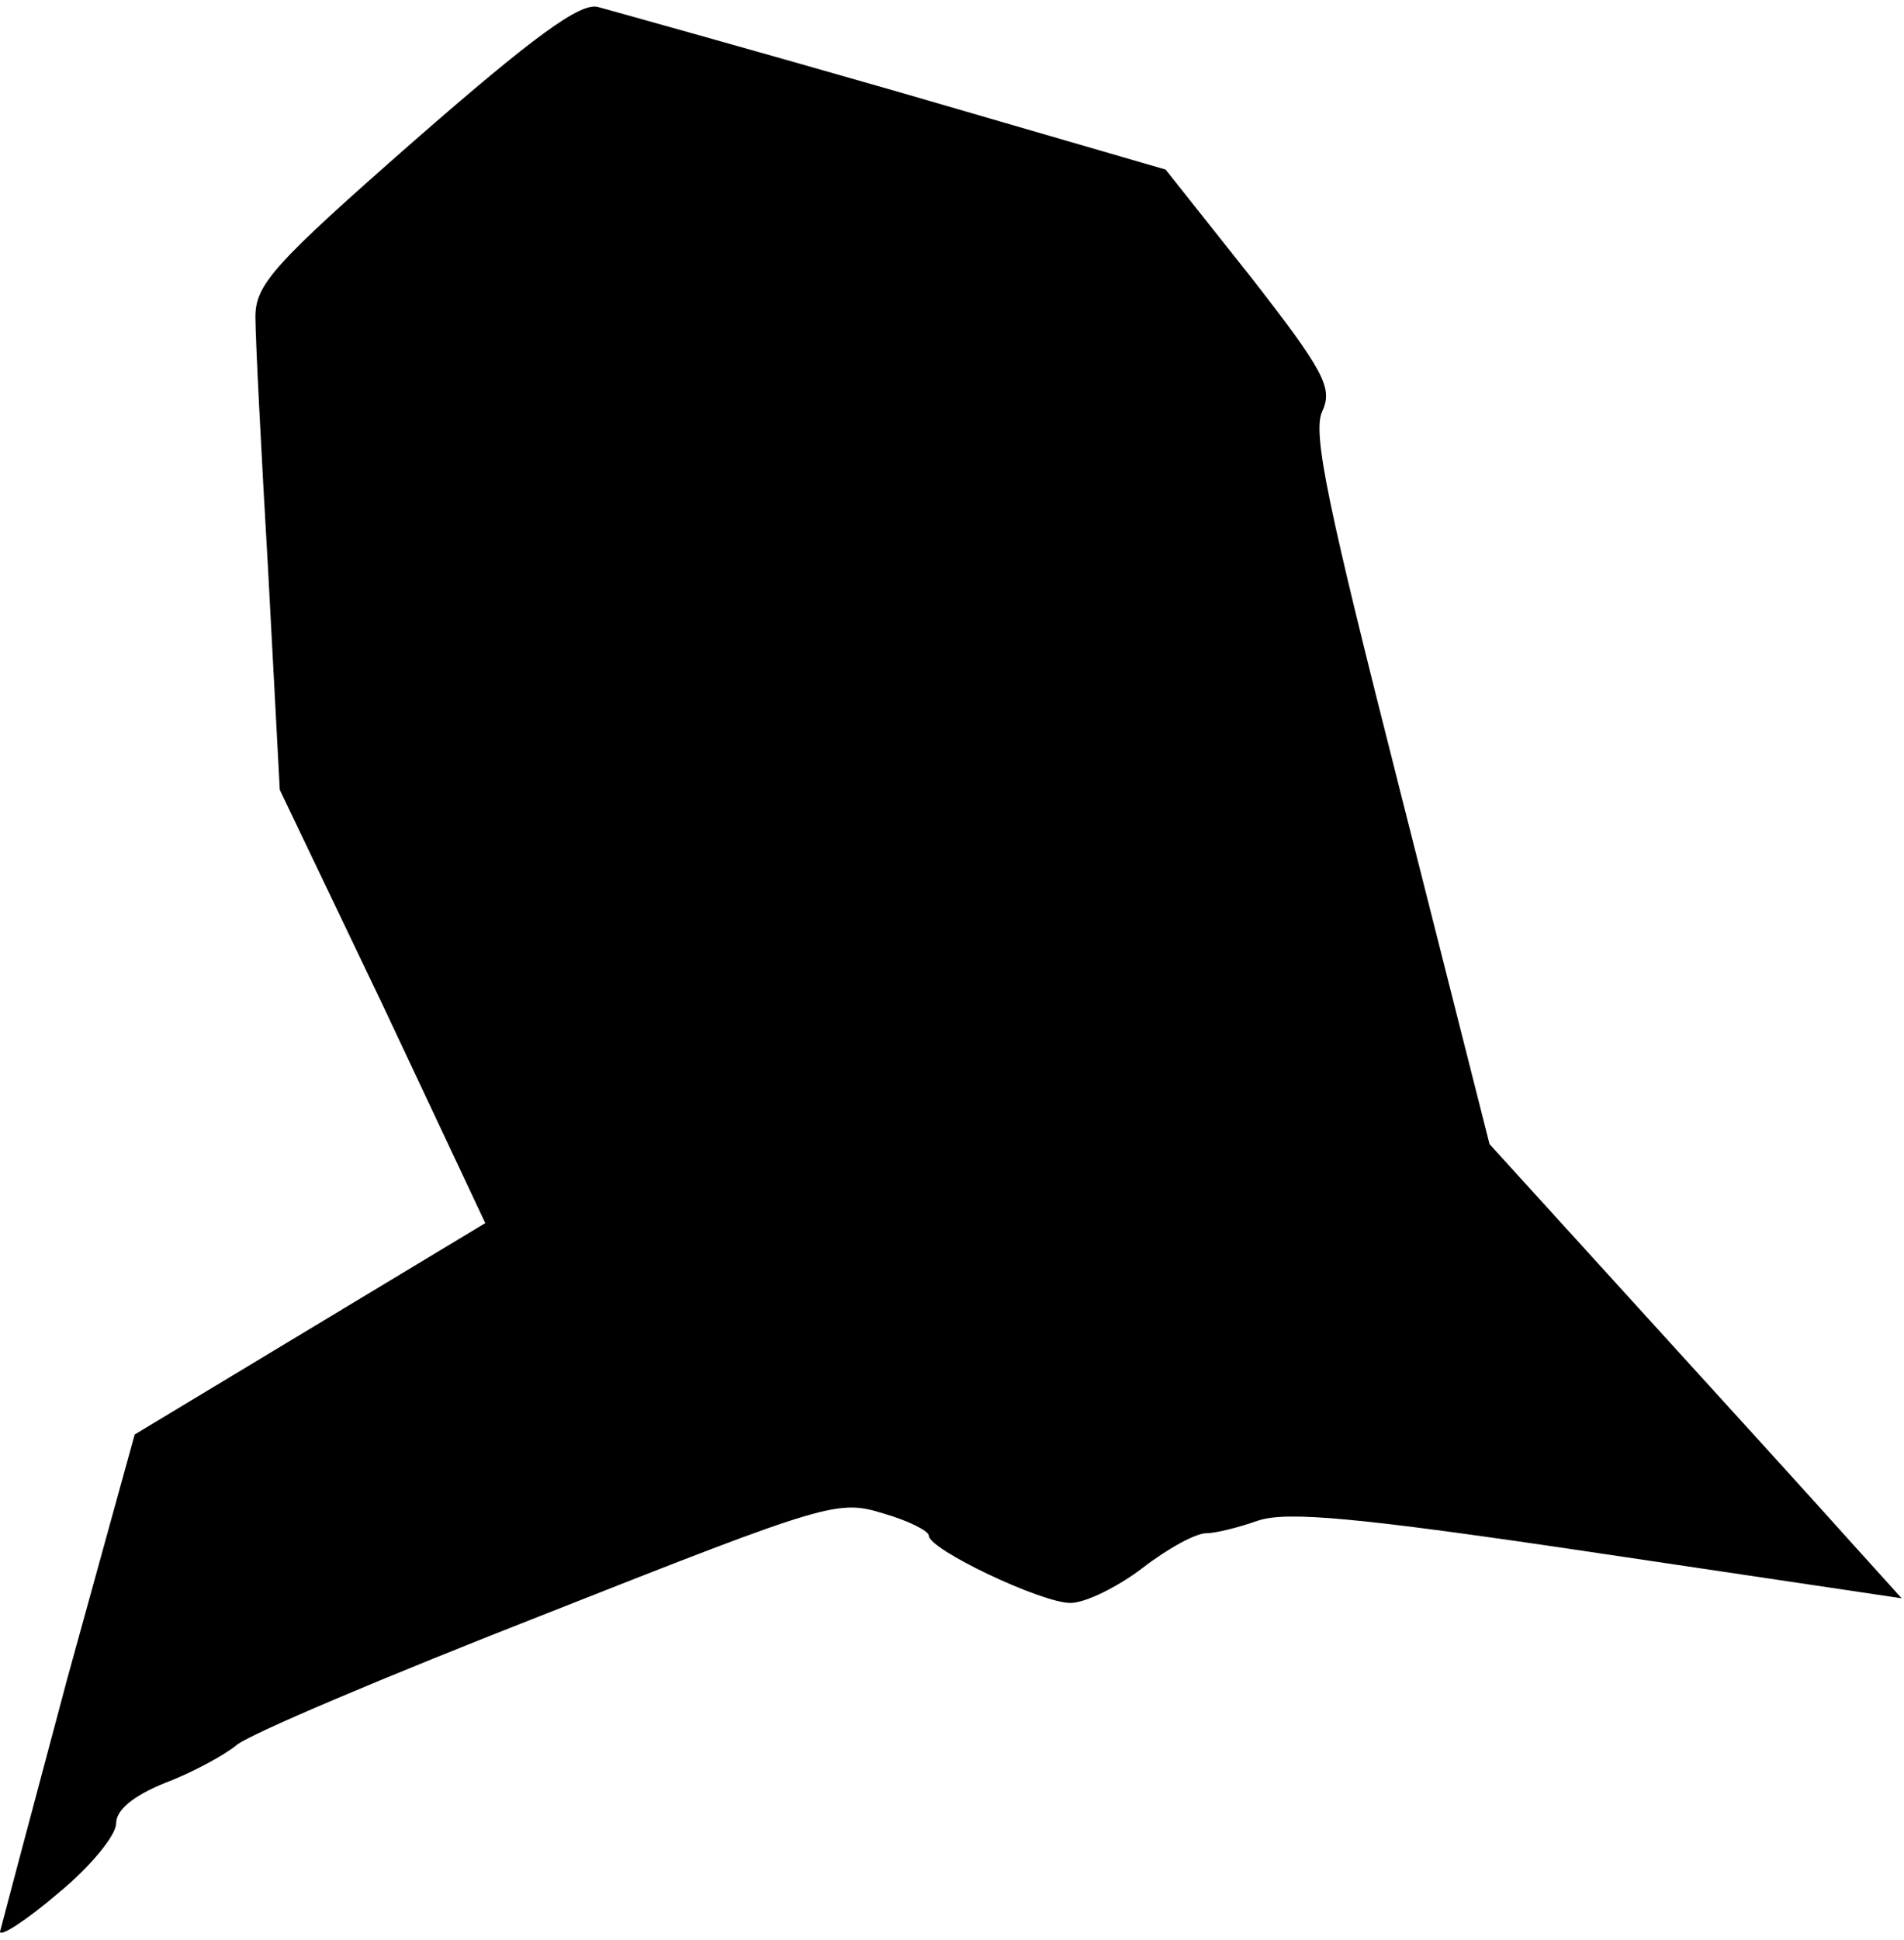 <?xml version="1.0" standalone="no"?>
<!DOCTYPE svg PUBLIC "-//W3C//DTD SVG 20010904//EN"
 "http://www.w3.org/TR/2001/REC-SVG-20010904/DTD/svg10.dtd">
<svg version="1.0" xmlns="http://www.w3.org/2000/svg"
 width="164pt" height="167pt" viewBox="0 0 164 167"
 preserveAspectRatio="xMidYMid meet">
<g transform="translate(0,167) scale(0.1,-0.1)"
fill="#000000" stroke="none">
<path fill="#000000" stroke="none" d="M357 1549 c-122 -107 -137 -124 -137
-152 0 -18 5 -116 11 -219 l10 -188 89 -186 88 -187 -151 -91 -151 -91 -58
-210 c-31 -116 -57 -214 -58 -218 0 -5 23 10 50 33 28 23 50 50 50 60 0 12 15
24 42 35 24 9 51 24 61 32 9 9 130 60 268 114 243 96 251 98 290 86 21 -6 39
-15 39 -19 0 -12 97 -58 122 -58 13 0 41 14 62 30 22 17 46 30 55 30 8 0 28 5
45 11 25 8 84 3 292 -28 l262 -39 -47 52 c-25 28 -105 116 -177 195 l-131 144
-77 304 c-62 244 -76 309 -67 327 9 20 2 34 -62 116 l-73 92 -234 68 c-129 37
-244 69 -255 72 -15 4 -55 -25 -158 -115z"/>
</g>
</svg>

